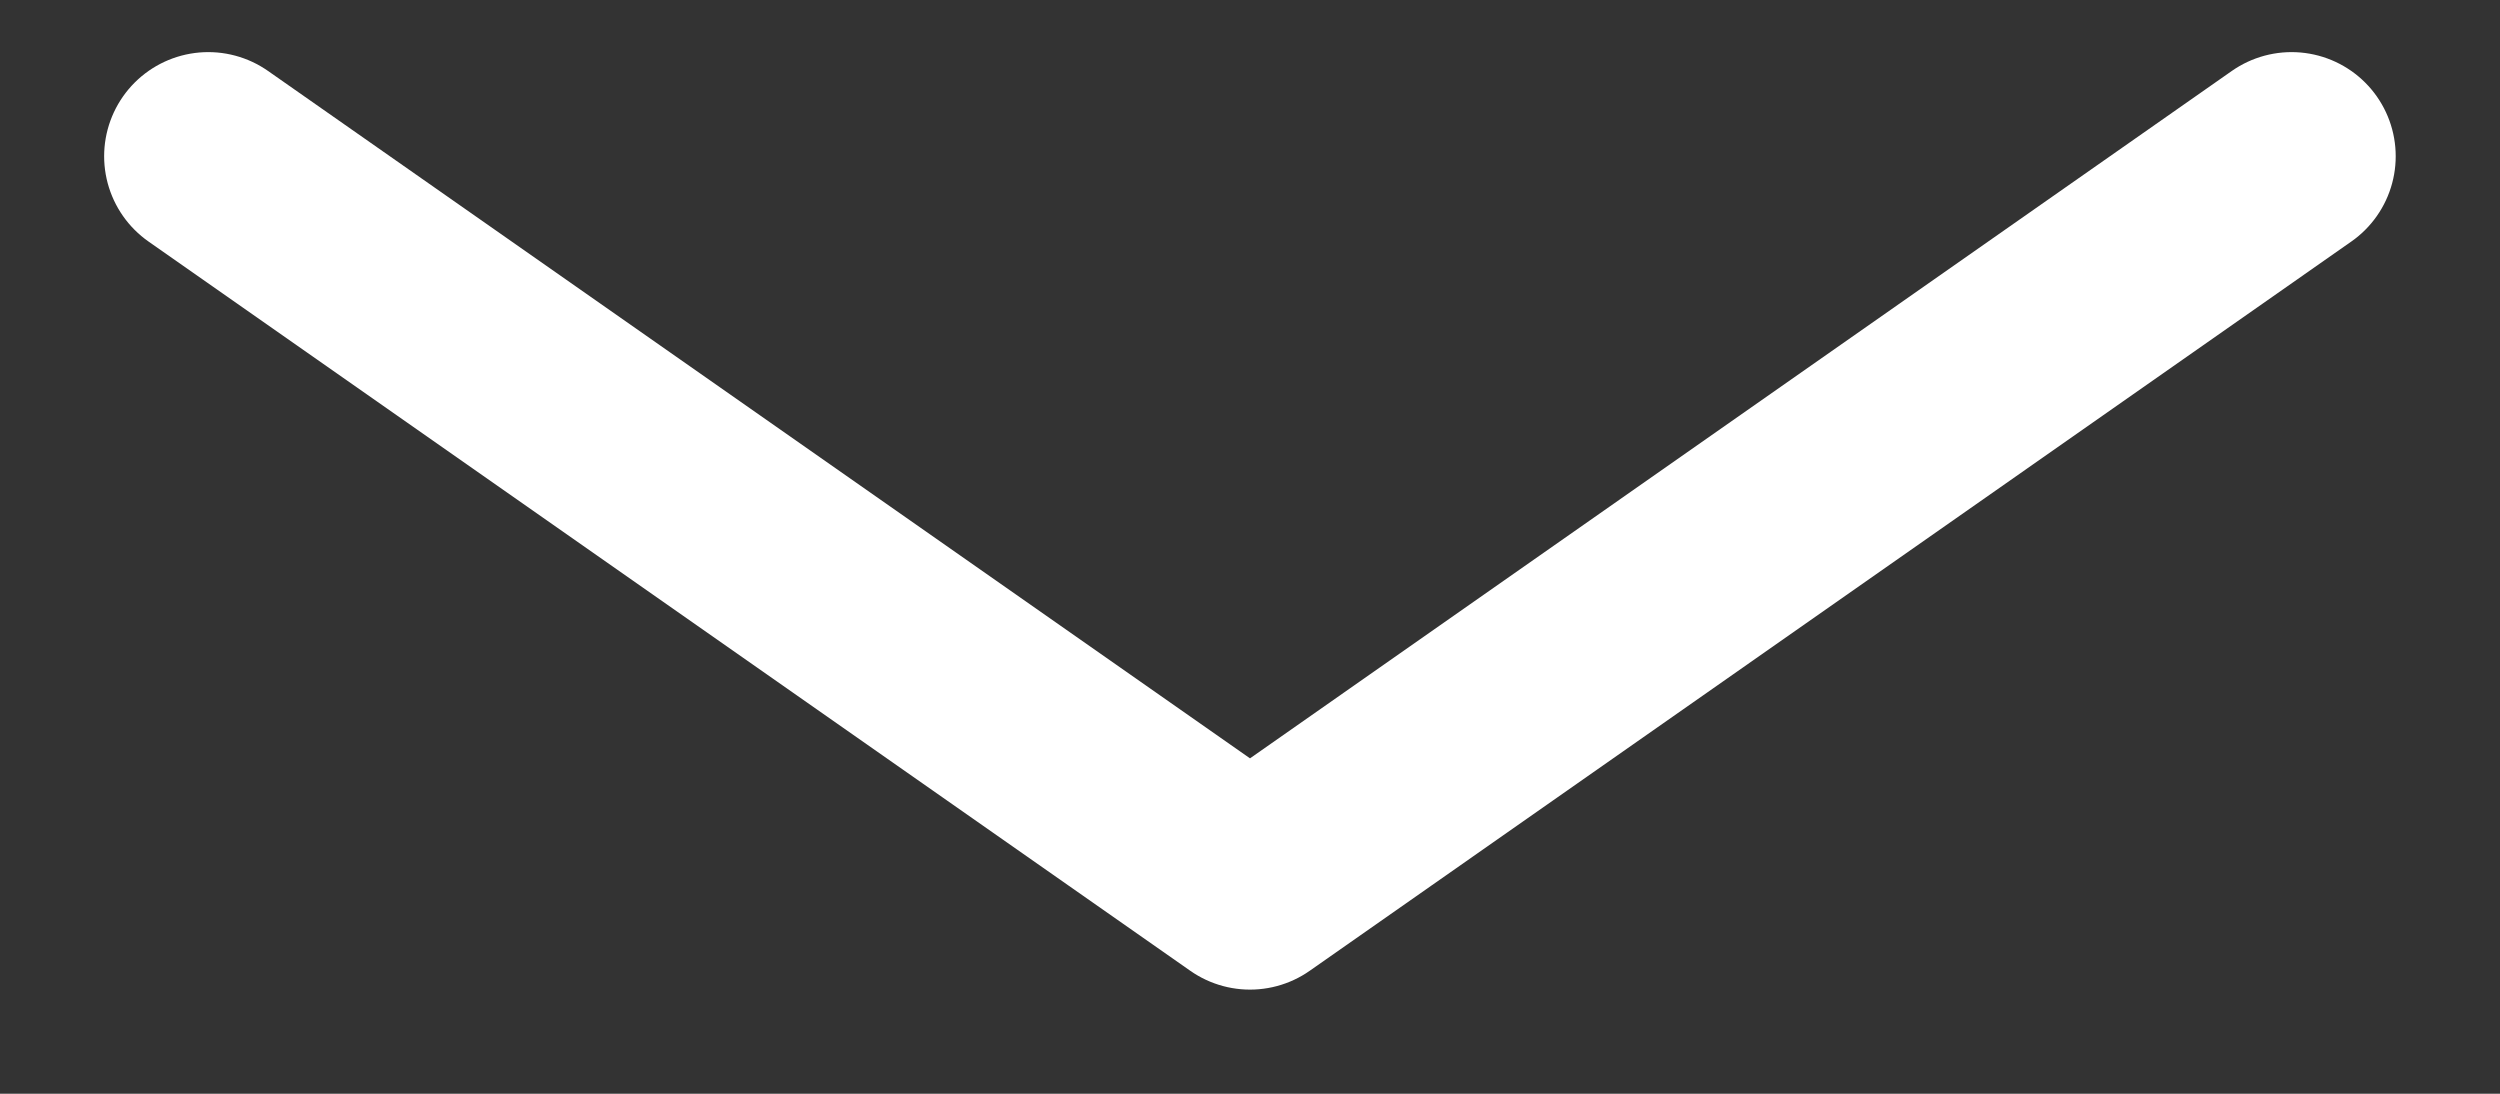 <svg width="16" height="7" viewBox="0 0 16 7" fill="none" xmlns="http://www.w3.org/2000/svg">
<rect x="0" y="0" width="16" height="7" fill="#333333" stroke="none"/>
<path d="M14.666 1L8 5.667L1.333 1" stroke="white" stroke-width="1.333" stroke-linecap="round" stroke-linejoin="round"/>
</svg>
